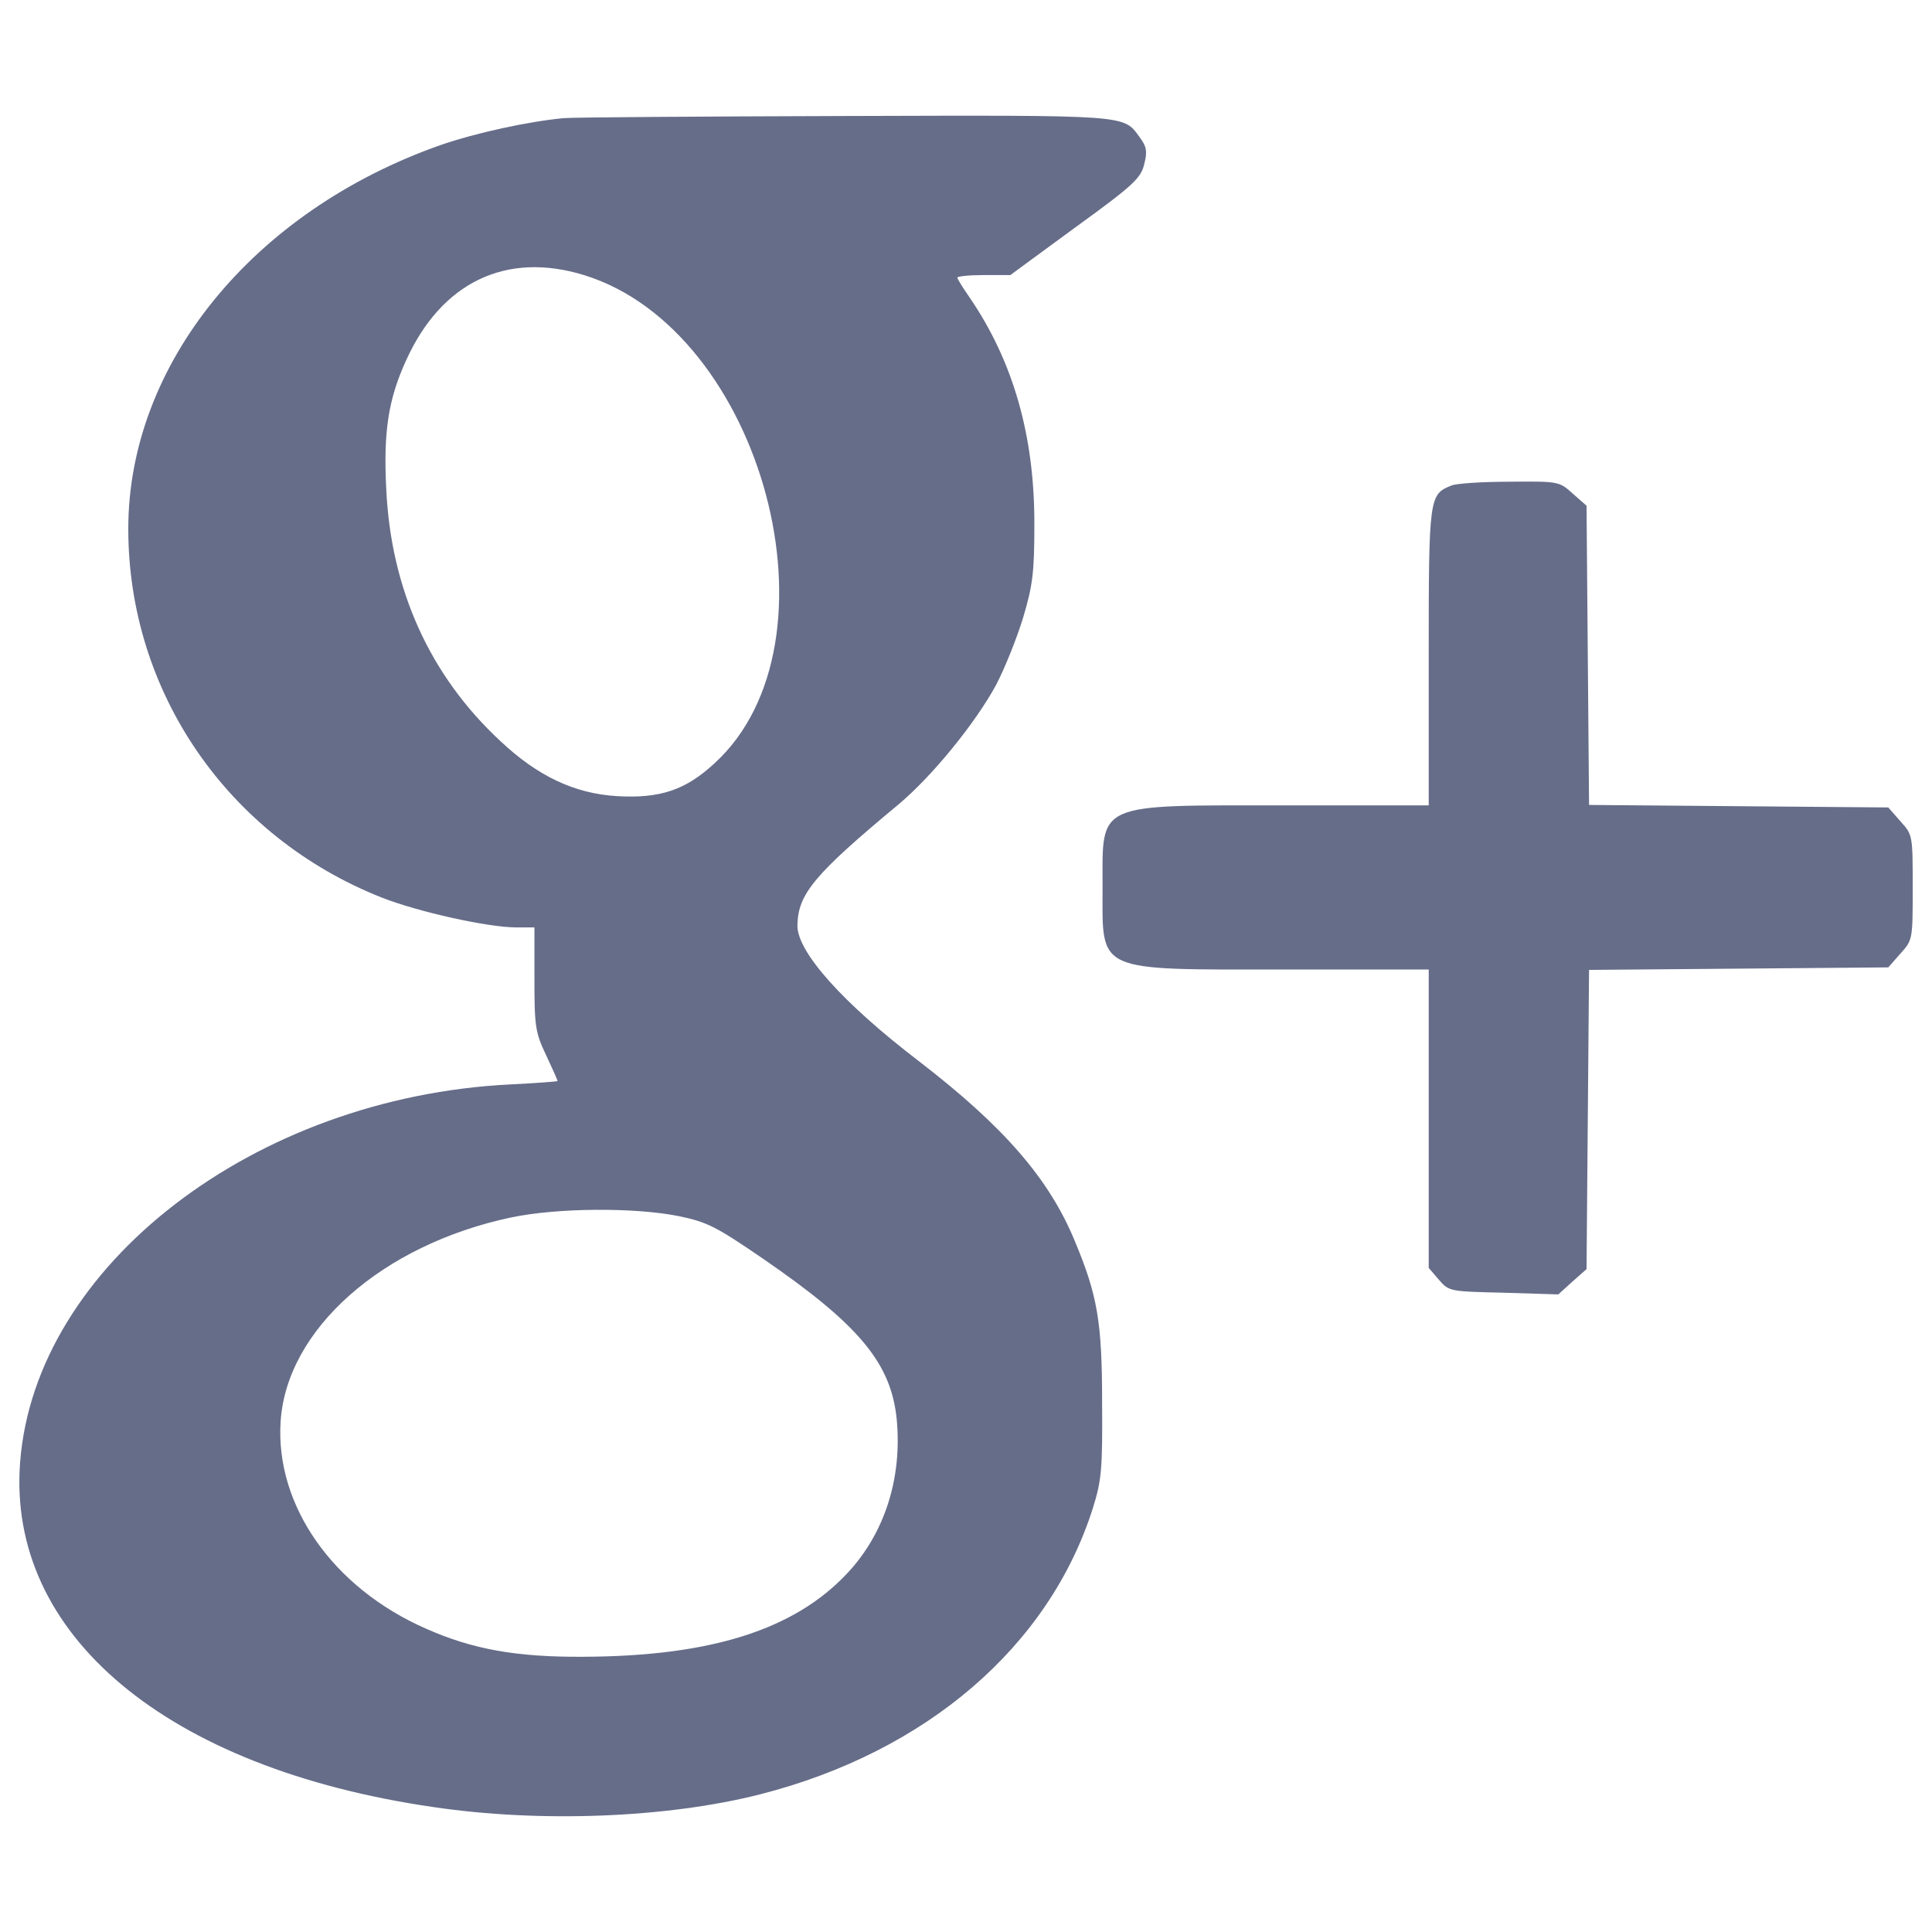 <svg xmlns="http://www.w3.org/2000/svg" viewBox="0 0 1000 1000" style="cursor: pointer;"><style>path { fill: #666d89; }</style>
<g><g transform="translate(0,405) scale(0.1,-0.1)"><path d="M2918.5,3438.6c-185.2-17.4-455.3-76.2-638.2-139.4c-971.5-342-1616.3-1134.9-1616.3-1986.6c0-843,514.1-1592.4,1311.4-1908.2c187.3-74.1,551.1-154.7,697.1-154.7h93.7v-265.8c0-246.1,4.4-278.8,61-396.5c32.7-69.7,58.8-128.5,58.8-132.9c0-2.2-111.1-10.9-244-17.4c-1326.6-65.4-2459.3-938.9-2537.7-1954C34.4-4409.9,862.1-5102.6,2241-5303c555.5-82.8,1213.3-56.6,1692.6,65.4c862.6,220,1496.5,766.8,1723,1481.3c45.7,145.9,50.1,202.6,47.9,544.6c0,420.4-24,557.6-141.6,838.7c-132.9,322.4-368.1,592.5-803.8,928c-396.5,302.8-631.7,566.4-631.7,703.6c2.2,163.4,85,263.6,522.8,627.4c172.1,143.8,396.5,418.2,505.4,618.6c43.6,82.8,106.7,239.6,139.4,346.3c50.1,167.7,58.8,235.3,58.8,479.2c2.2,461.8-108.9,849.5-335.5,1180.7c-34.9,50.1-63.2,95.8-63.2,102.4c0,6.5,61,13.1,137.2,13.1h137.2l335.5,246.1c300.6,217.8,339.8,254.9,357.2,326.7c17.4,67.5,13.1,91.5-24,141.6c-85,115.5-45.7,113.3-1520.5,108.9C3624.3,3447.3,2966.4,3442.9,2918.5,3438.6z M3023,2626.1c925.8-285.4,1359.3-1901.7,675.3-2526.9C3548-40.2,3415.1-83.8,3192.9-70.7c-217.8,13.1-409.5,102.4-603.4,285.4c-365.9,339.8-566.4,786.4-590.3,1304.8c-15.2,296.2,10.9,464,102.4,664.4C2284.6,2589,2620,2750.2,3023,2626.1z M3513.2-2244.7c148.1-30.5,193.9-54.5,435.7-220c501-344.2,664.4-542.4,692.7-834.3c28.3-302.8-63.2-588.1-254.9-792.9c-274.5-294.1-708-431.3-1370.2-433.5c-344.2-2.2-572.9,39.2-812.5,145.9c-481.4,211.3-779.8,638.3-751.5,1071.7c30.5,477.1,525,914.9,1193.7,1056.5C2885.8-2201.1,3286.6-2198.9,3513.2-2244.7z"/><path d="M7512.6,1536.9c-115.5-45.7-117.6-58.8-117.6-886.6v-768.9h-740.6c-991.1,0-947.6,19.6-947.6-424.8c0-444.4-43.6-424.8,947.6-424.8h740.6v-771.1v-773.3l52.3-61c52.3-61,56.6-61,335.4-67.5l283.2-8.7l71.9,65.4l74.1,65.4l6.5,775.5l6.5,773.3l773.3,6.5l775.5,6.5l63.2,71.9c63.2,69.7,63.2,71.9,63.2,342c0,270.1,0,272.3-63.2,342l-63.2,71.9l-775.5,6.5l-773.3,6.5l-6.5,773.3l-6.5,775.5l-71.9,63.2c-69.7,63.2-74.1,63.2-326.7,61C7673.7,1556.5,7536.5,1547.8,7512.6,1536.9z"/></g></g>
</svg>